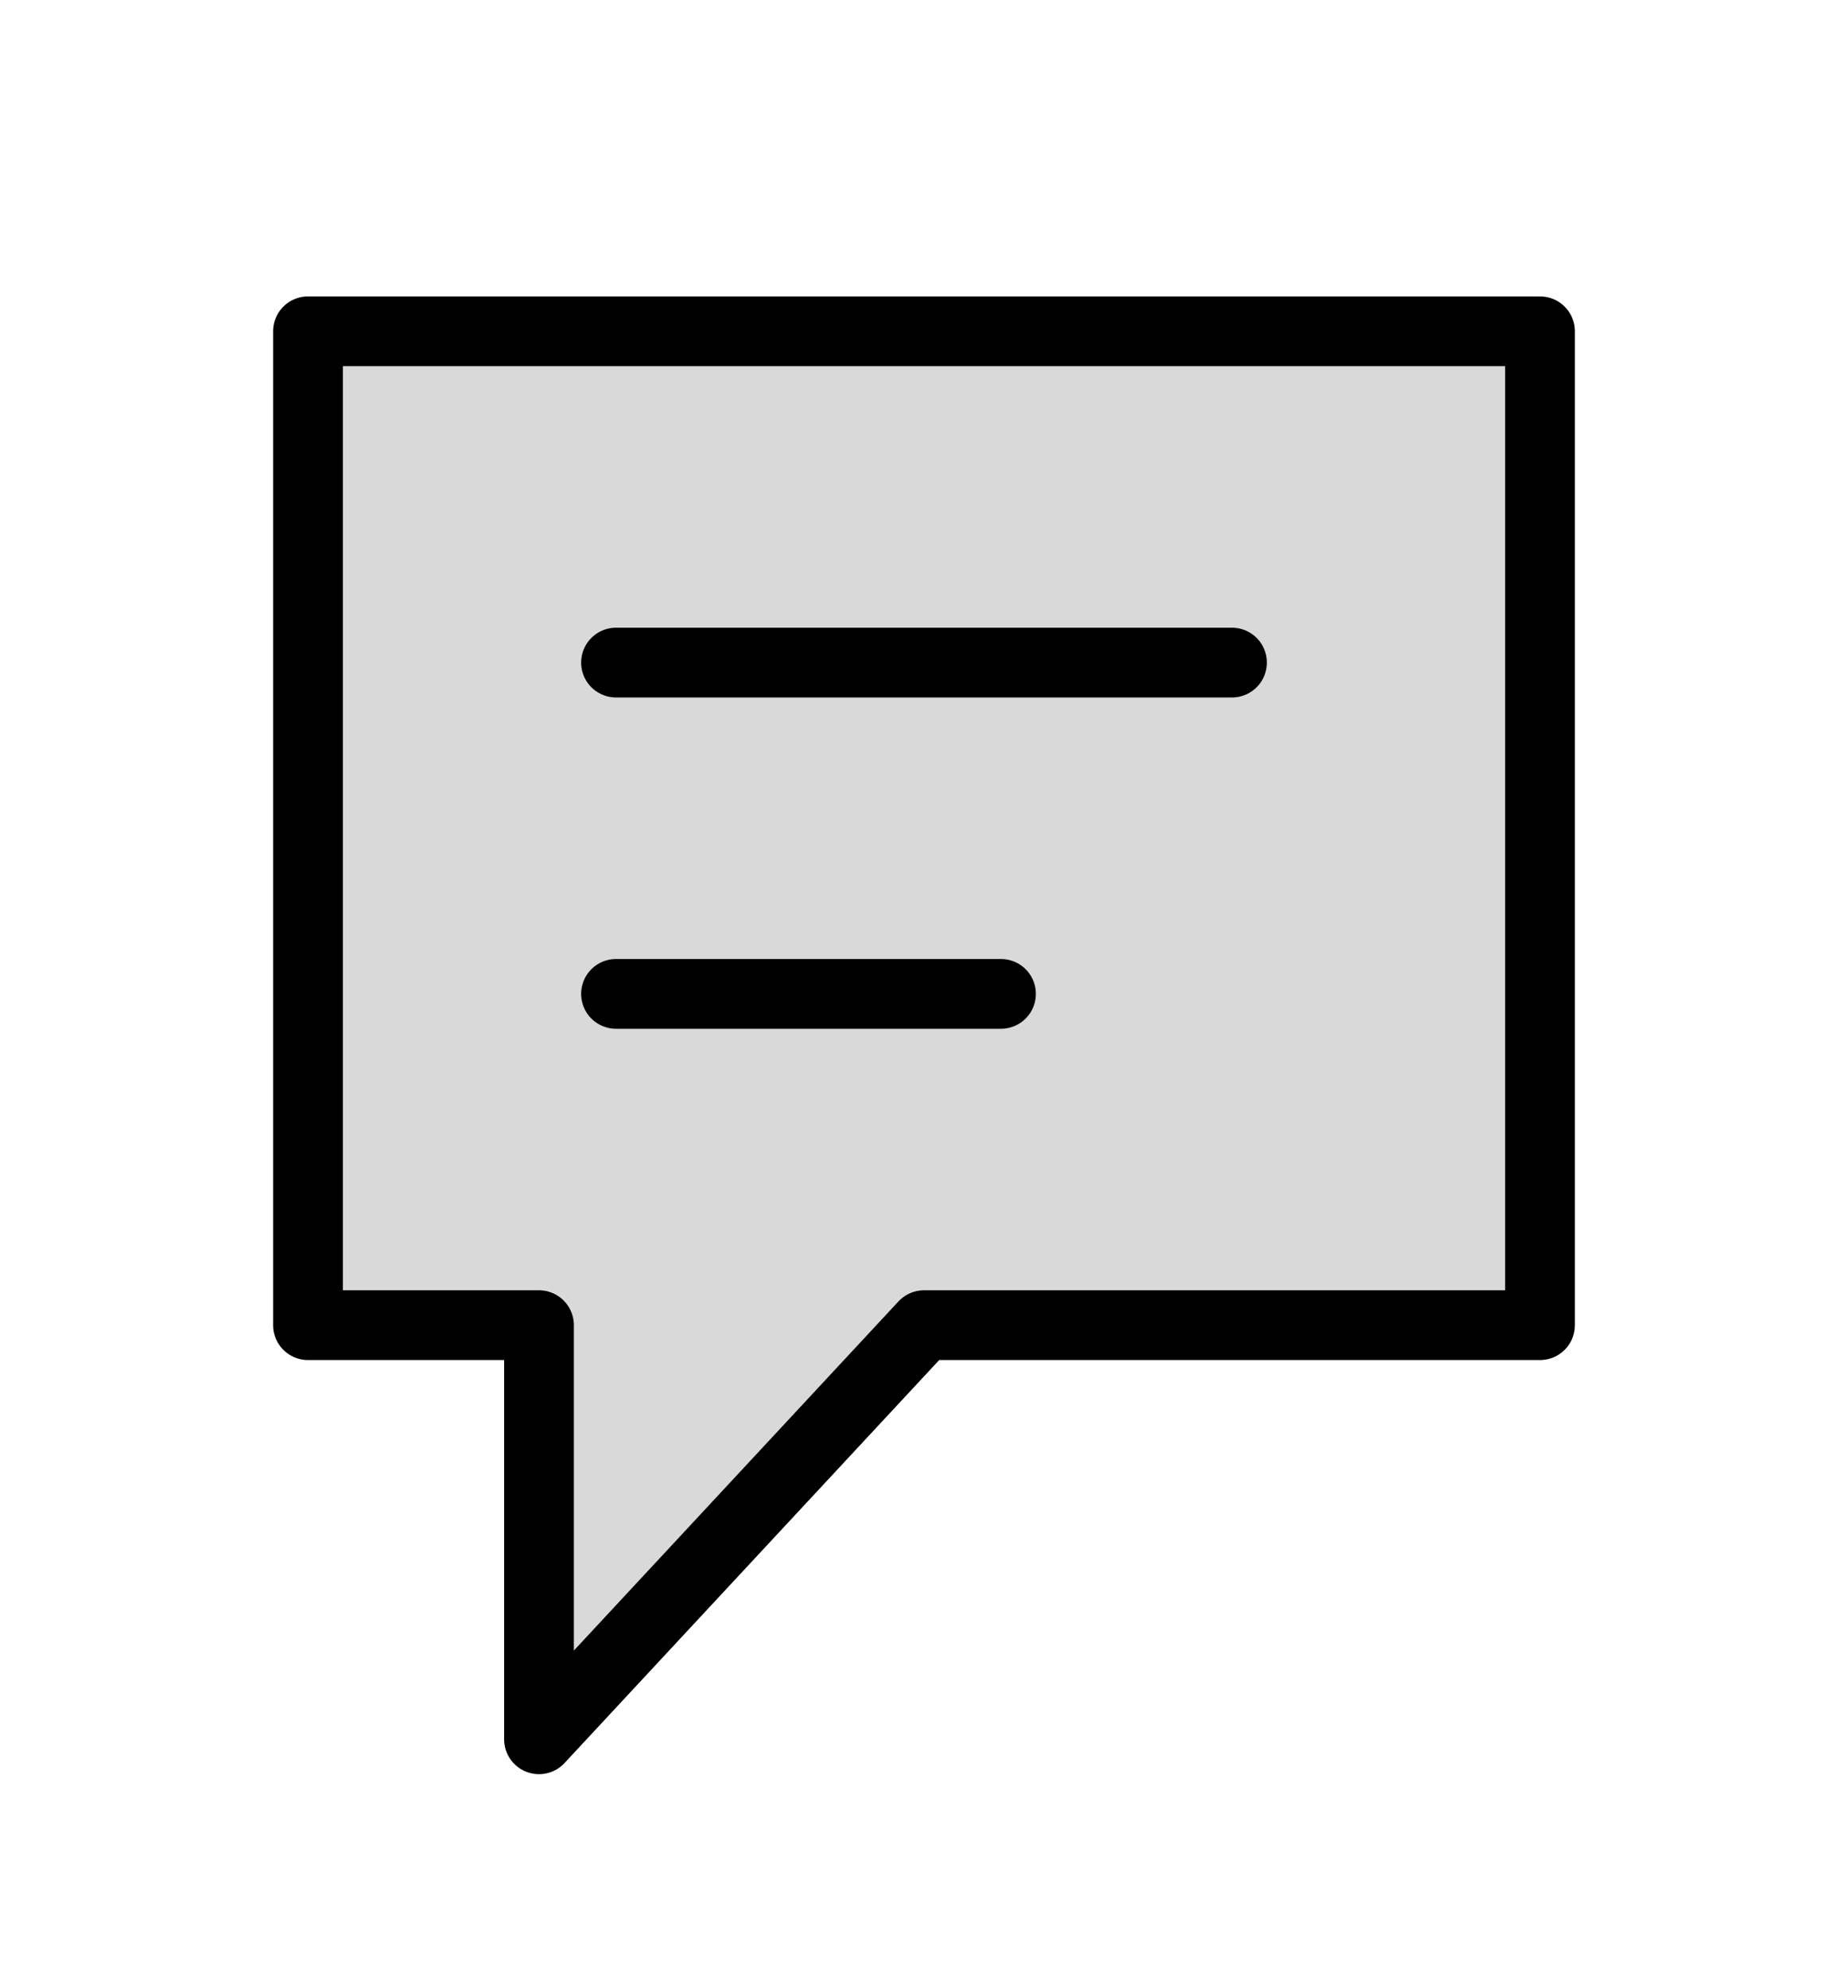 <svg width="53" height="57" viewBox="0 0 53 57" fill="none" xmlns="http://www.w3.org/2000/svg">
<g id="Message Square Lines">
<path id="tone" d="M15.458 49.875V38H8.833V9.5H44.167V38H26.5L15.458 49.875Z" fill="black" fill-opacity="0.15"/>
<path id="shape" d="M17.667 19H35.333M17.667 28.5H28.708M15.458 38V49.875L26.5 38H44.167V9.5H8.833V38H15.458Z" stroke="black" stroke-width="2" stroke-linecap="round" stroke-linejoin="round"/>
</g>
</svg>
